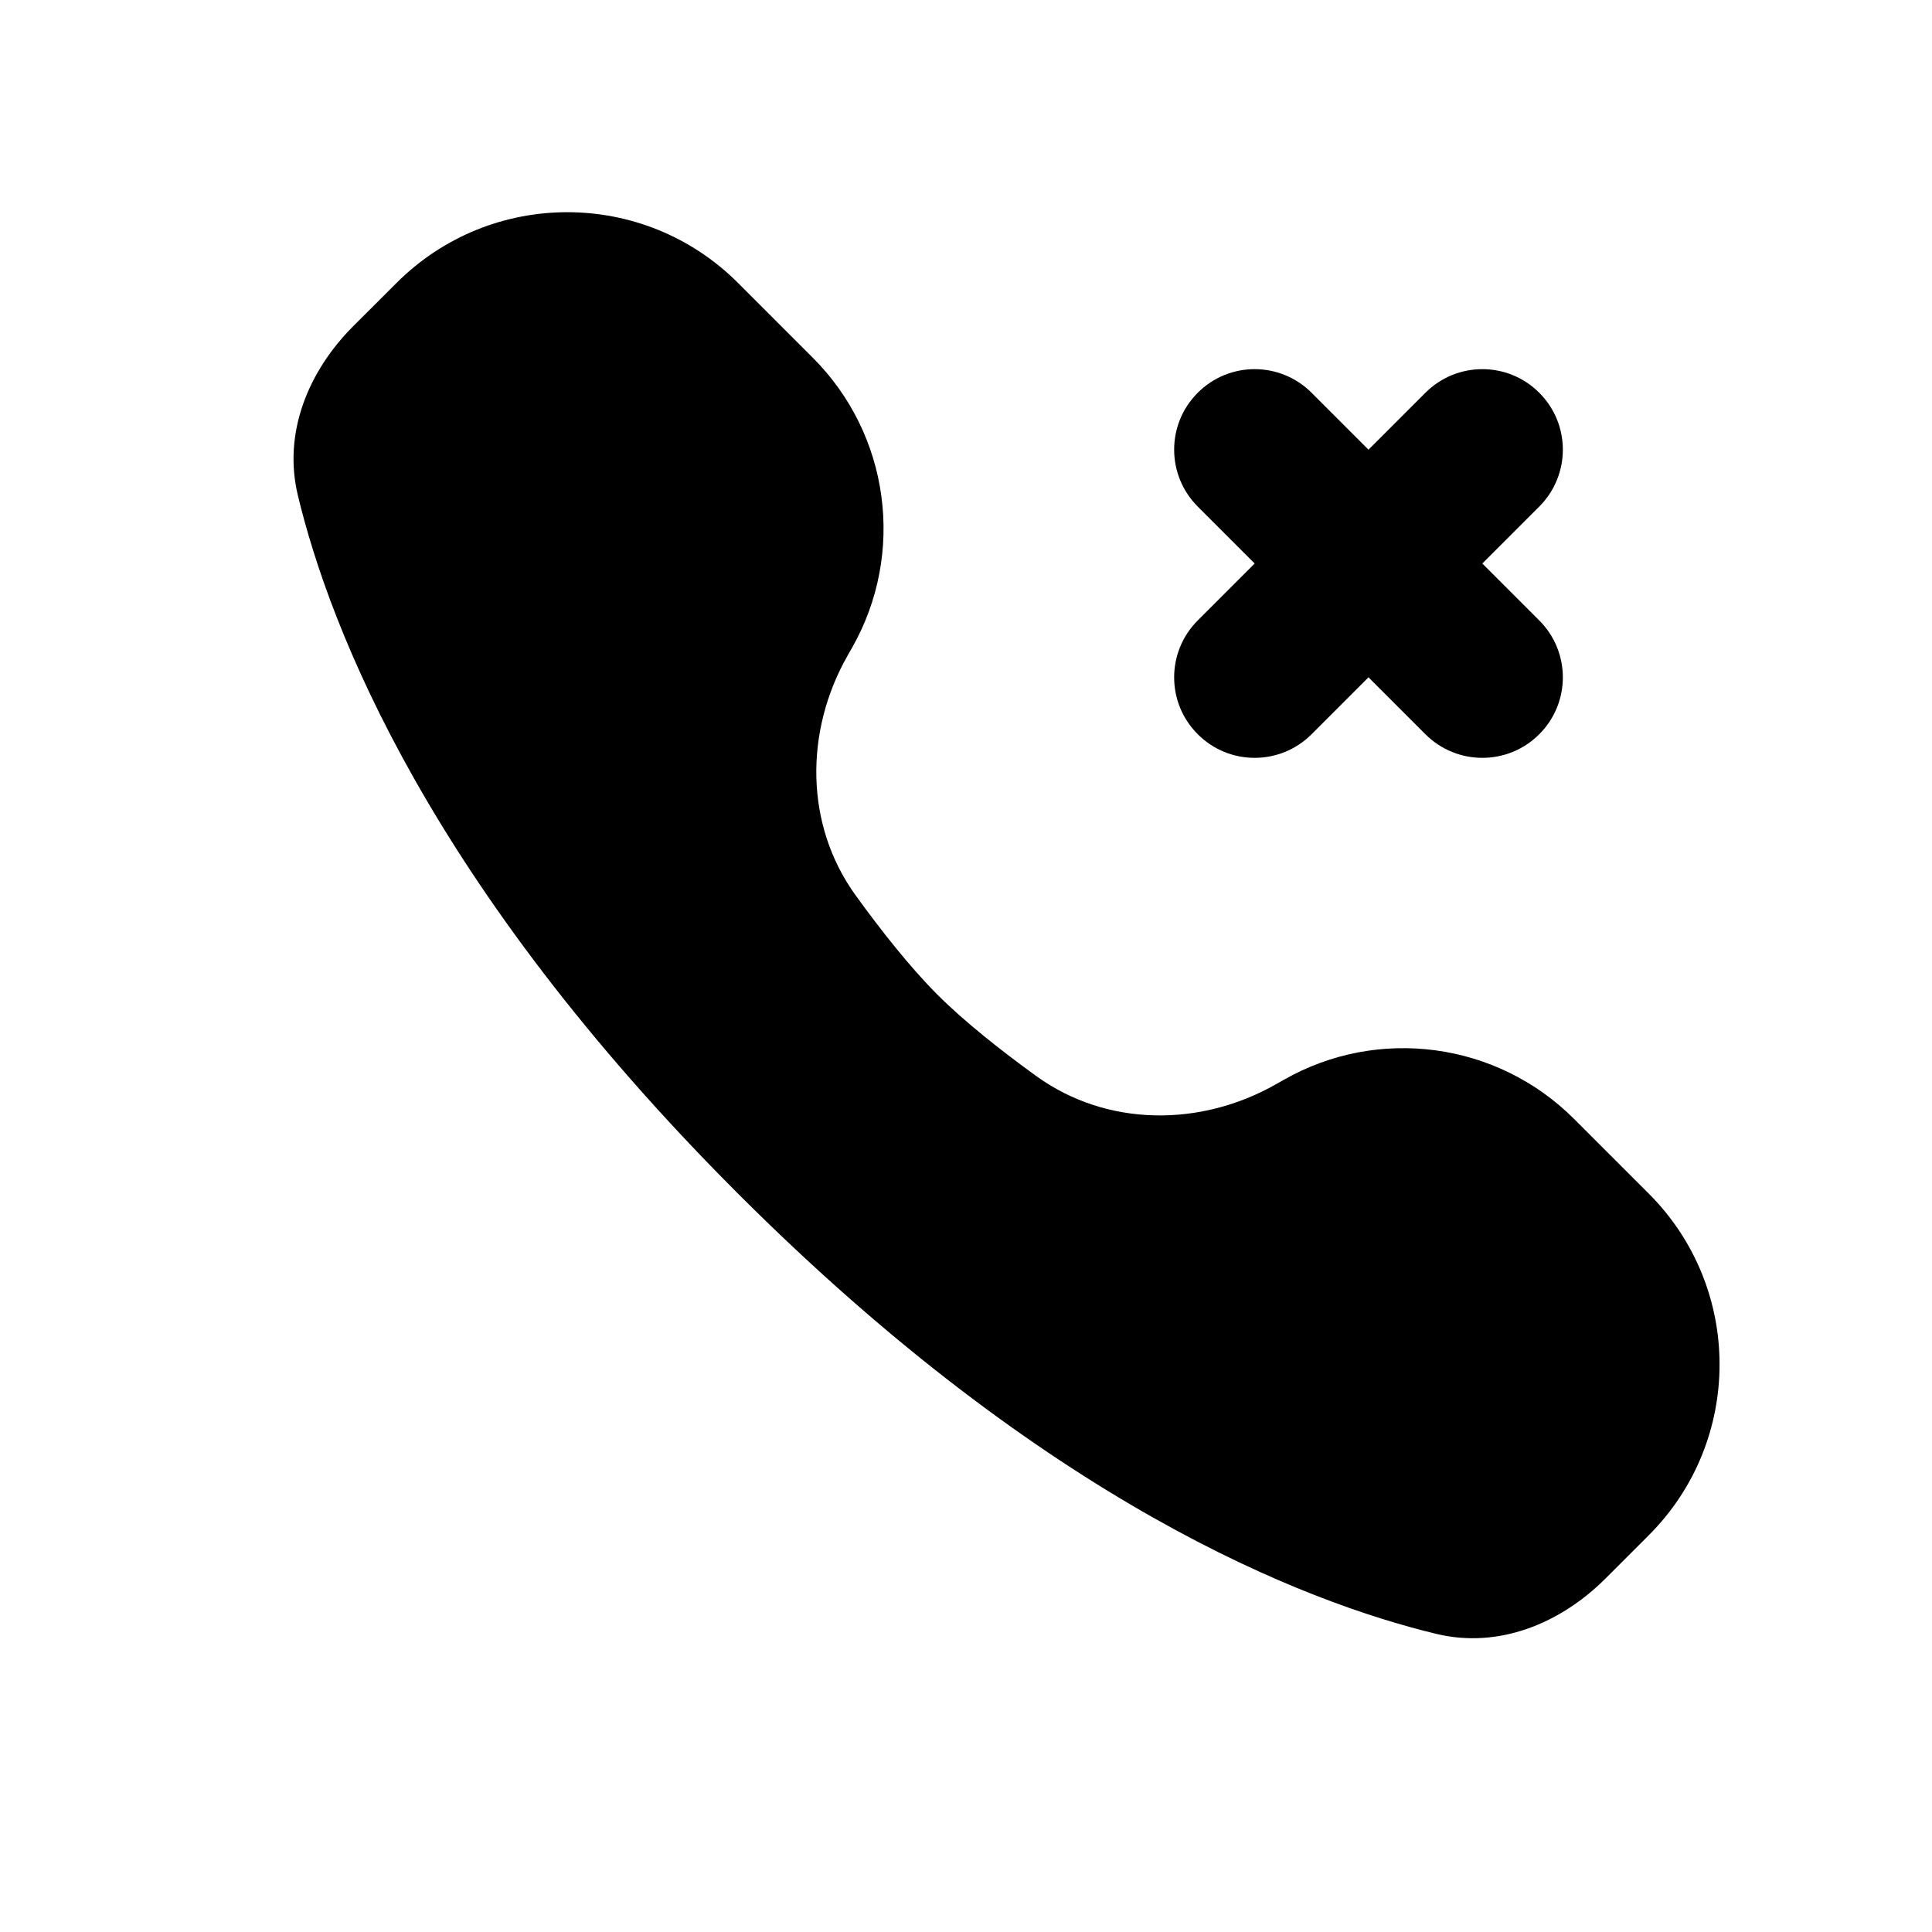 <svg width="24" height="24" viewBox="0 0 24 24" fill="none" xmlns="http://www.w3.org/2000/svg">
<path d="M4.926 3.515L4.39 4.05C3.827 4.613 3.514 5.379 3.7 6.153C4.097 7.806 5.332 10.992 9.168 14.828C13.005 18.665 16.19 19.899 17.844 20.297C18.617 20.483 19.384 20.169 19.946 19.607L20.482 19.071C21.654 17.899 21.654 16 20.482 14.828L19.553 13.899C18.598 12.945 17.123 12.745 15.949 13.413L15.852 13.468C14.912 14.003 13.748 14 12.871 13.366C12.435 13.05 11.982 12.693 11.643 12.354C11.304 12.014 10.947 11.562 10.631 11.125C9.996 10.249 9.994 9.085 10.529 8.144L10.584 8.048C11.251 6.874 11.052 5.398 10.097 4.444L9.168 3.515C7.997 2.343 6.097 2.343 4.926 3.515Z" fill="currentColor"/>
<path d="M16.293 4.879C15.902 4.488 15.269 4.488 14.879 4.879C14.488 5.269 14.488 5.902 14.879 6.293L15.586 7L14.879 7.707C14.488 8.098 14.488 8.731 14.879 9.121C15.269 9.512 15.902 9.512 16.293 9.121L17 8.414L17.707 9.121C18.098 9.512 18.731 9.512 19.121 9.121C19.512 8.731 19.512 8.098 19.121 7.707L18.414 7L19.121 6.293C19.512 5.902 19.512 5.269 19.121 4.879C18.731 4.488 18.098 4.488 17.707 4.879L17 5.586L16.293 4.879Z" fill="currentColor"/>
</svg>

